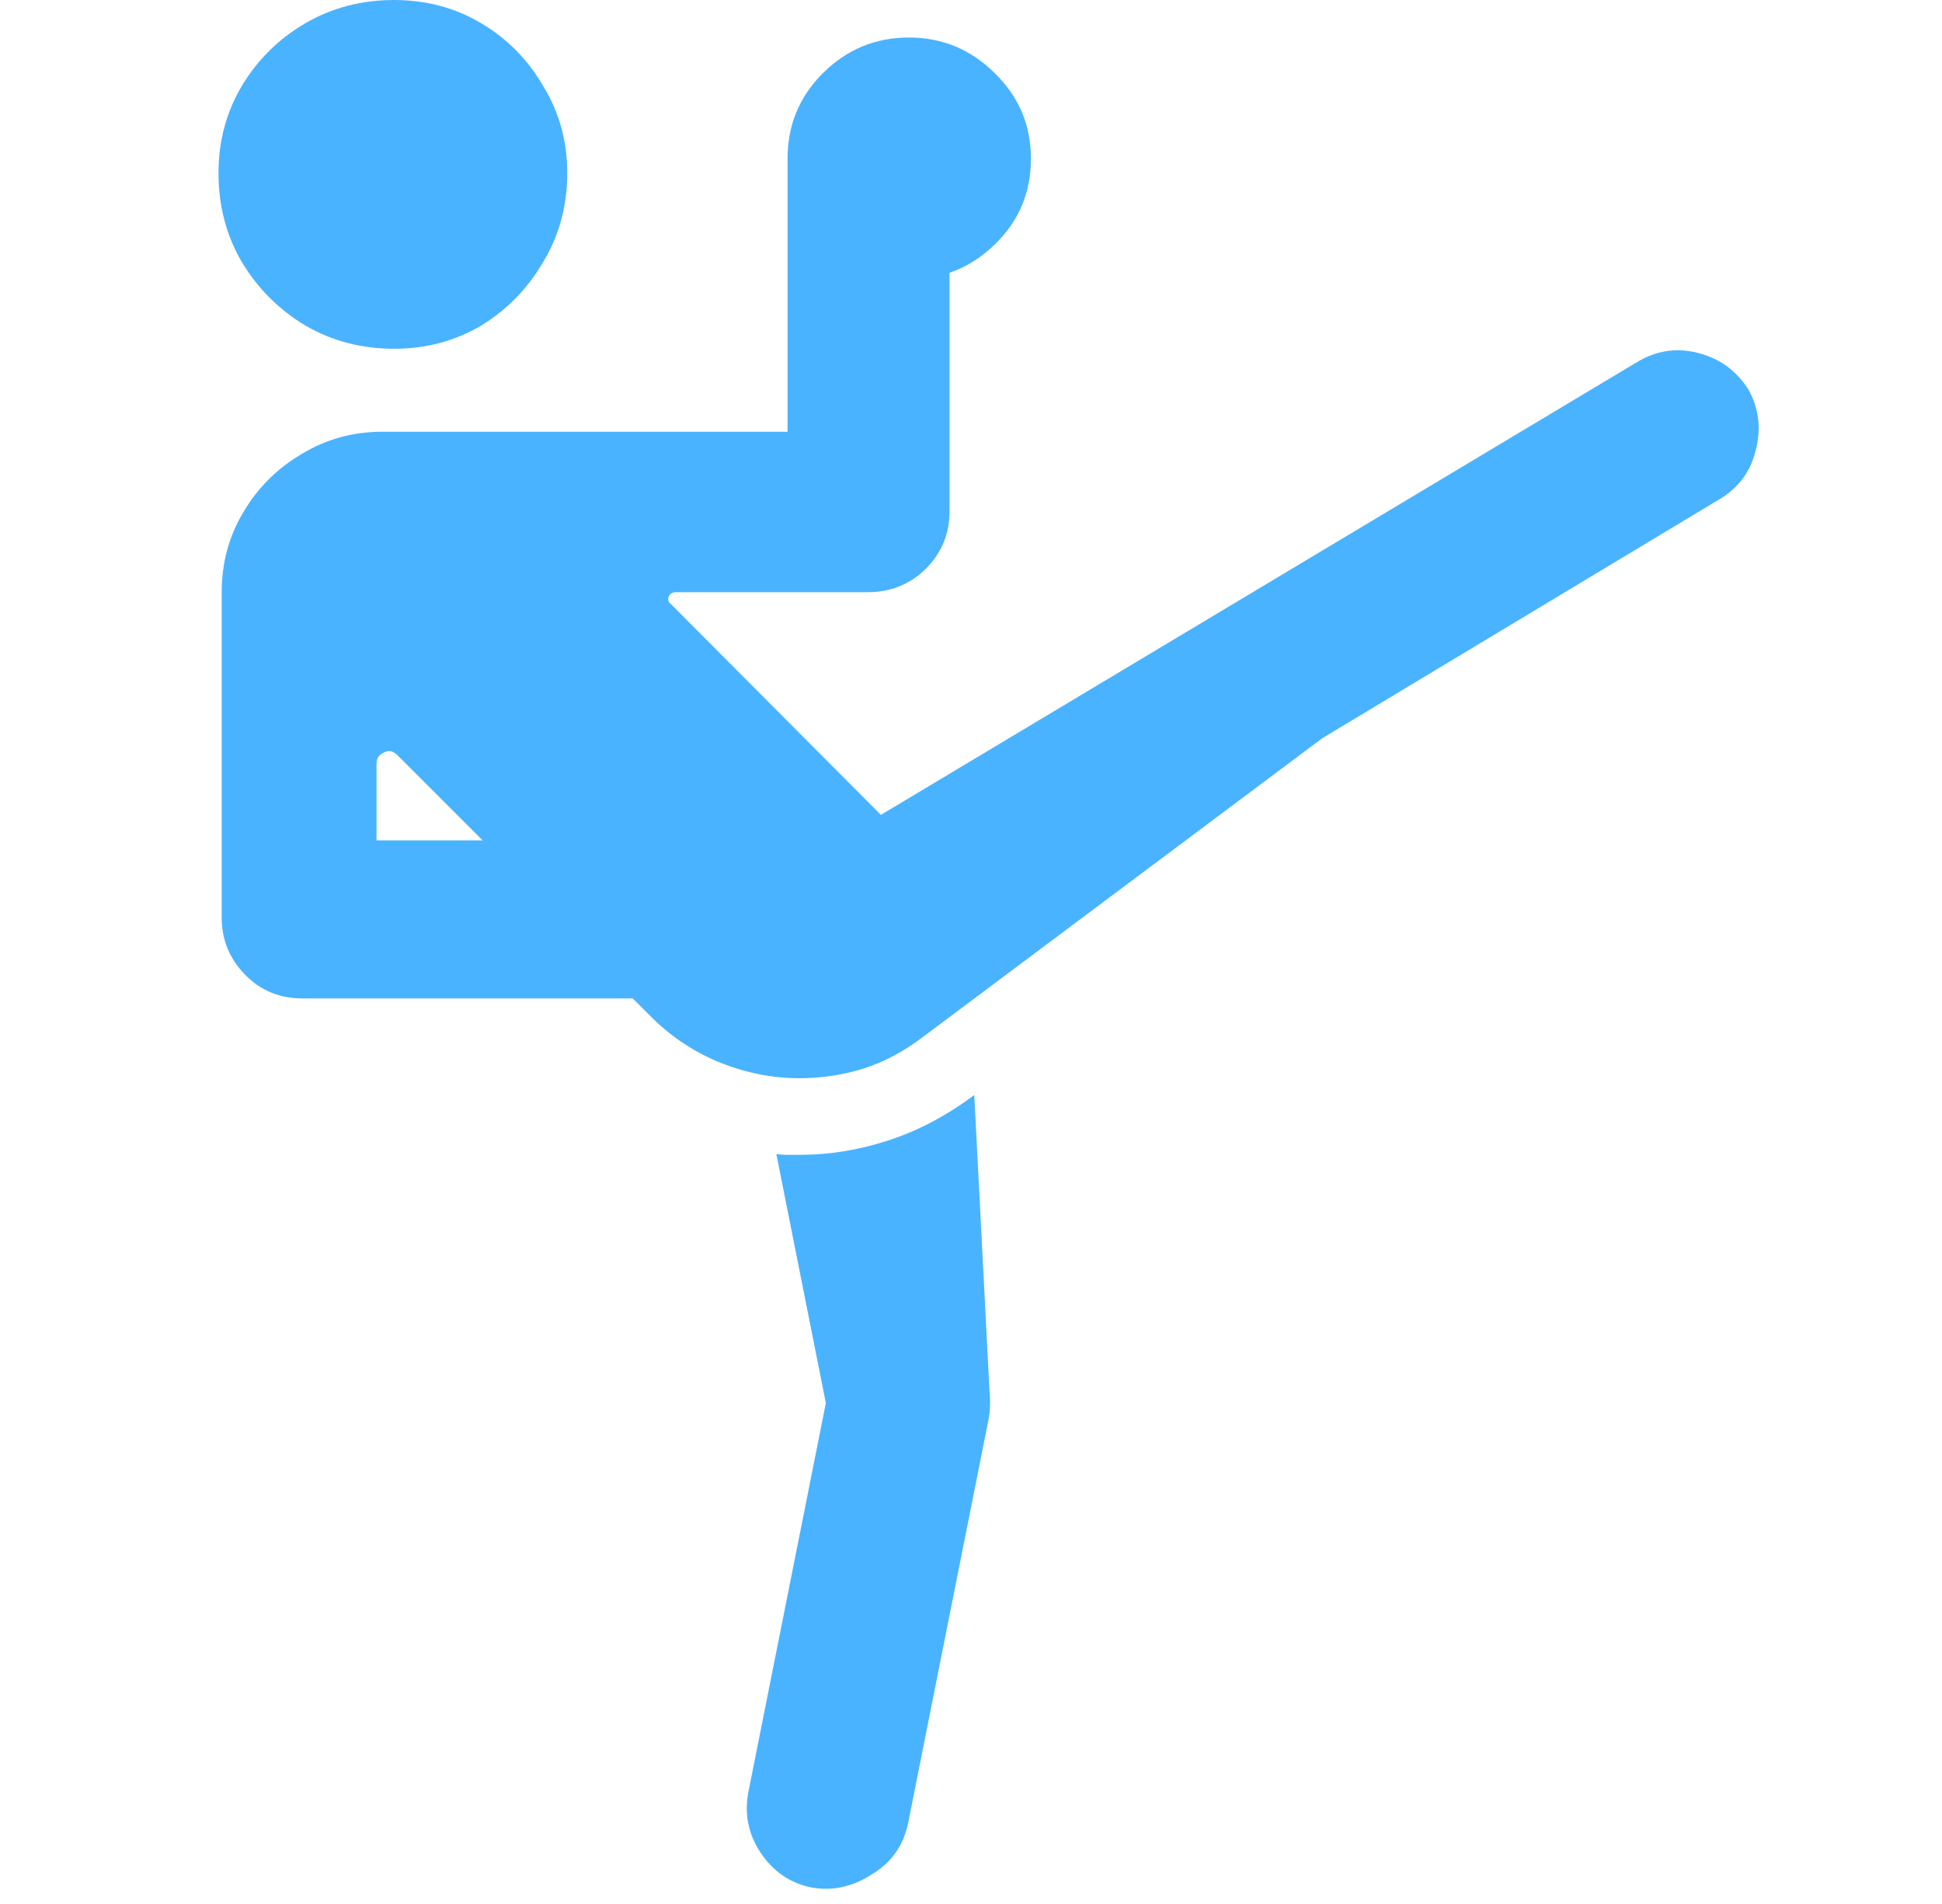 <svg width="51" height="50" viewBox="0 0 51 50" fill="none" xmlns="http://www.w3.org/2000/svg">
<g clip-path="url(#clip0_338_22024)">
<path d="M10.349 9.159C9.497 9.159 8.721 8.956 8.023 8.551C7.324 8.132 6.765 7.573 6.346 6.874C5.941 6.176 5.738 5.4 5.738 4.548C5.738 3.71 5.941 2.948 6.346 2.264C6.765 1.565 7.324 1.013 8.023 0.608C8.721 0.203 9.497 0 10.349 0C11.188 0 11.949 0.203 12.634 0.608C13.318 1.013 13.863 1.565 14.268 2.264C14.688 2.948 14.897 3.71 14.897 4.548C14.897 5.4 14.688 6.176 14.268 6.874C13.863 7.573 13.318 8.132 12.634 8.551C11.949 8.956 11.188 9.159 10.349 9.159ZM7.939 26.219C7.338 26.219 6.835 26.009 6.43 25.59C6.025 25.171 5.822 24.675 5.822 24.102V15.551C5.822 14.783 6.011 14.084 6.388 13.455C6.765 12.813 7.275 12.303 7.918 11.925C8.561 11.534 9.266 11.338 10.035 11.338H20.682V4.171C20.682 3.57 20.884 3.067 21.29 2.662C21.709 2.243 22.212 2.033 22.799 2.033C23.385 2.033 23.888 2.243 24.308 2.662C24.727 3.067 24.936 3.57 24.936 4.171V13.434C24.936 14.021 24.727 14.524 24.308 14.943C23.888 15.349 23.385 15.551 22.799 15.551H17.747C17.65 15.551 17.587 15.593 17.559 15.677C17.531 15.747 17.552 15.81 17.622 15.866L23.134 21.399L42.981 9.515C43.484 9.208 44.015 9.124 44.574 9.264C45.147 9.403 45.594 9.725 45.916 10.228C46.195 10.731 46.258 11.269 46.104 11.841C45.965 12.4 45.643 12.827 45.14 13.12L34.724 19.387L24.245 27.225C23.756 27.602 23.232 27.882 22.673 28.063C22.128 28.231 21.569 28.315 20.996 28.315C20.297 28.315 19.613 28.182 18.942 27.917C18.271 27.651 17.671 27.26 17.14 26.743L16.616 26.219H7.939ZM9.888 22.069H12.675L10.433 19.827C10.321 19.715 10.202 19.694 10.077 19.764C9.951 19.82 9.888 19.918 9.888 20.057V22.069ZM21.31 49.567C20.752 49.455 20.304 49.148 19.969 48.645C19.648 48.156 19.543 47.625 19.655 47.052L21.688 36.845L20.388 30.306C20.486 30.32 20.584 30.327 20.682 30.327C20.793 30.327 20.898 30.327 20.996 30.327C21.779 30.327 22.554 30.201 23.322 29.95C24.105 29.698 24.859 29.3 25.586 28.755L25.984 36.489C26.012 36.782 26.005 37.041 25.963 37.264L23.846 47.89C23.721 48.477 23.399 48.924 22.882 49.231C22.379 49.553 21.855 49.664 21.31 49.567ZM23.867 7.335C22.987 7.335 22.233 7.028 21.604 6.413C20.989 5.799 20.682 5.051 20.682 4.171C20.682 3.29 20.989 2.543 21.604 1.928C22.233 1.299 22.987 0.985 23.867 0.985C24.748 0.985 25.502 1.299 26.131 1.928C26.76 2.543 27.074 3.29 27.074 4.171C27.074 5.051 26.76 5.799 26.131 6.413C25.502 7.028 24.748 7.335 23.867 7.335Z" fill="#4AB3FF"/>
</g>
<defs>
<clipPath id="clip0_338_22024">
<rect width="50" height="50" fill="white" transform="translate(0.832)"/>
</clipPath>
</defs>
</svg>
